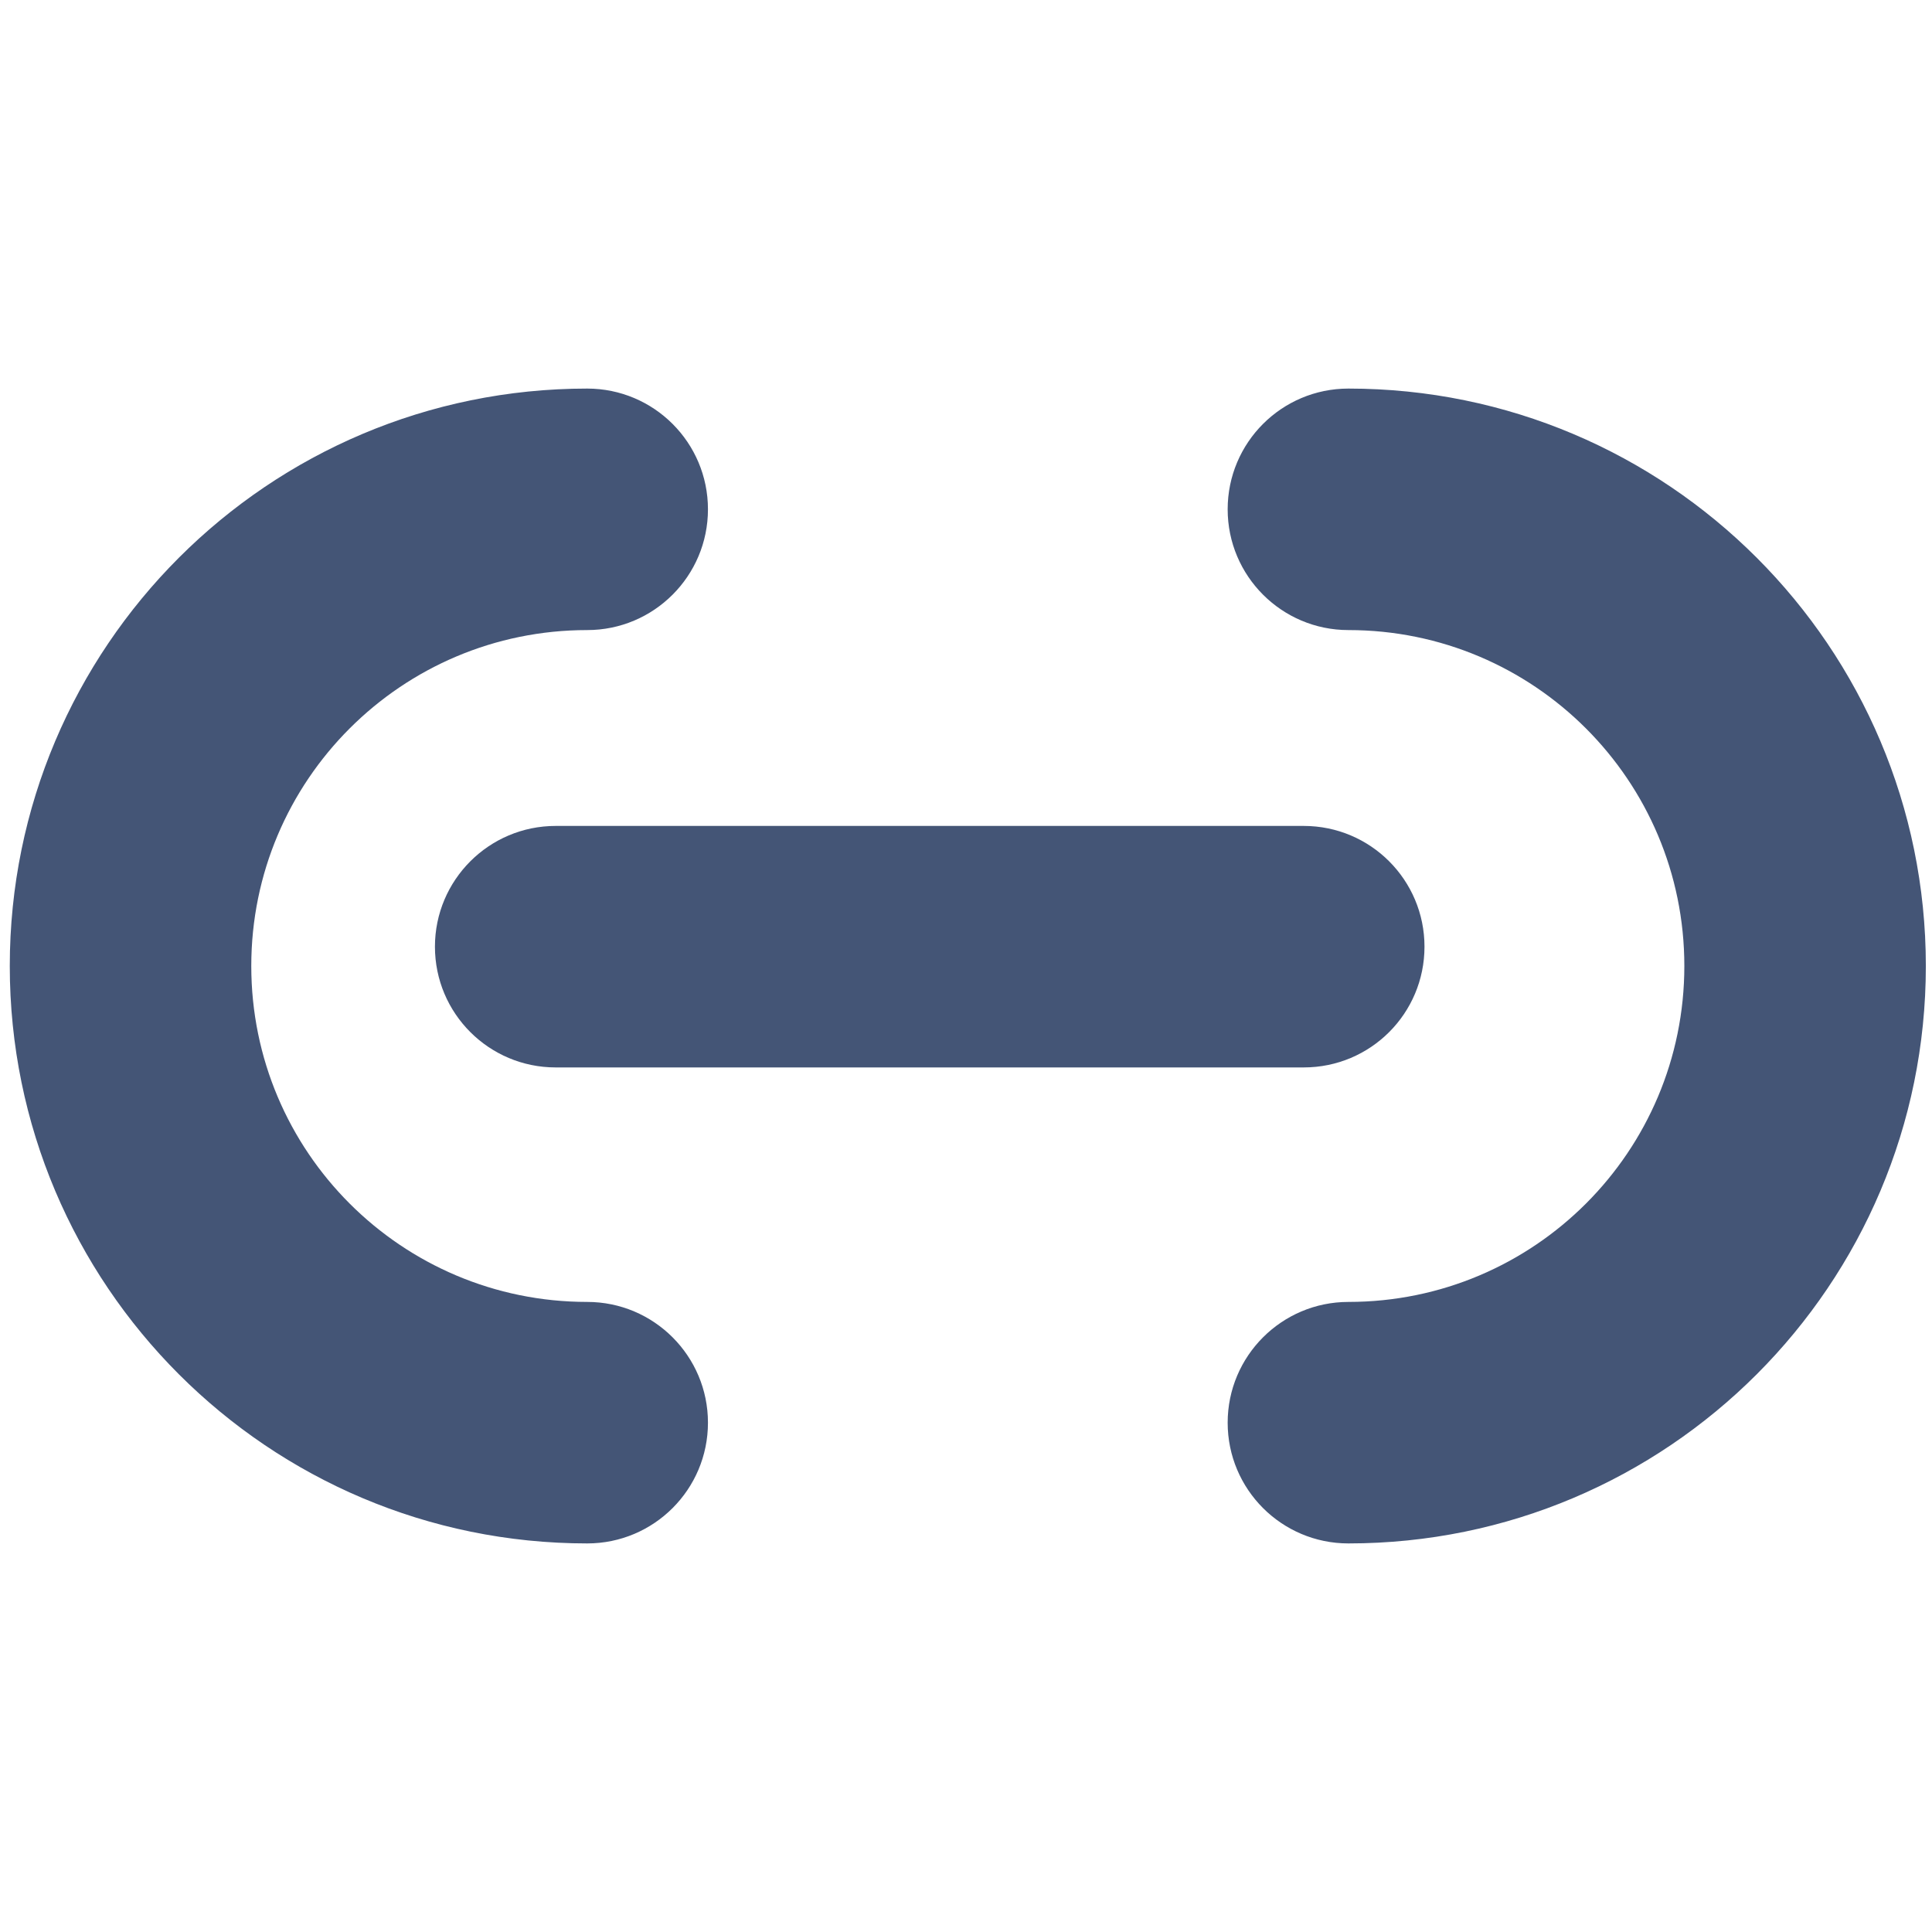 <svg width="16" height="16" viewBox="0 0 16 16" fill="none" xmlns="http://www.w3.org/2000/svg">
<path fill-rule="evenodd" clip-rule="evenodd" d="M4.863 5.218C3.326 5.218 2.081 6.463 2.081 8C2.081 9.537 3.326 10.782 4.863 10.782C5.415 10.782 5.863 11.23 5.863 11.782C5.863 12.335 5.415 12.782 4.863 12.782C2.222 12.782 0.081 10.641 0.081 8C0.081 5.359 2.222 3.218 4.863 3.218C5.415 3.218 5.863 3.665 5.863 4.218C5.863 4.77 5.415 5.218 4.863 5.218Z" fill="#445576"/>
<path fill-rule="evenodd" clip-rule="evenodd" d="M10.167 4.218C10.167 3.665 10.615 3.218 11.167 3.218C13.808 3.218 15.949 5.359 15.949 8C15.949 10.641 13.808 12.782 11.167 12.782C10.615 12.782 10.167 12.335 10.167 11.782C10.167 11.23 10.615 10.782 11.167 10.782C12.704 10.782 13.949 9.537 13.949 8C13.949 6.463 12.704 5.218 11.167 5.218C10.615 5.218 10.167 4.77 10.167 4.218Z" fill="#445576"/>
<path fill-rule="evenodd" clip-rule="evenodd" d="M3.602 7.84C3.602 7.288 4.05 6.84 4.602 6.84L10.797 6.84C11.35 6.84 11.797 7.288 11.797 7.84C11.797 8.393 11.35 8.84 10.797 8.84L4.602 8.84C4.05 8.84 3.602 8.393 3.602 7.84Z" fill="#445576"/>
</svg>
